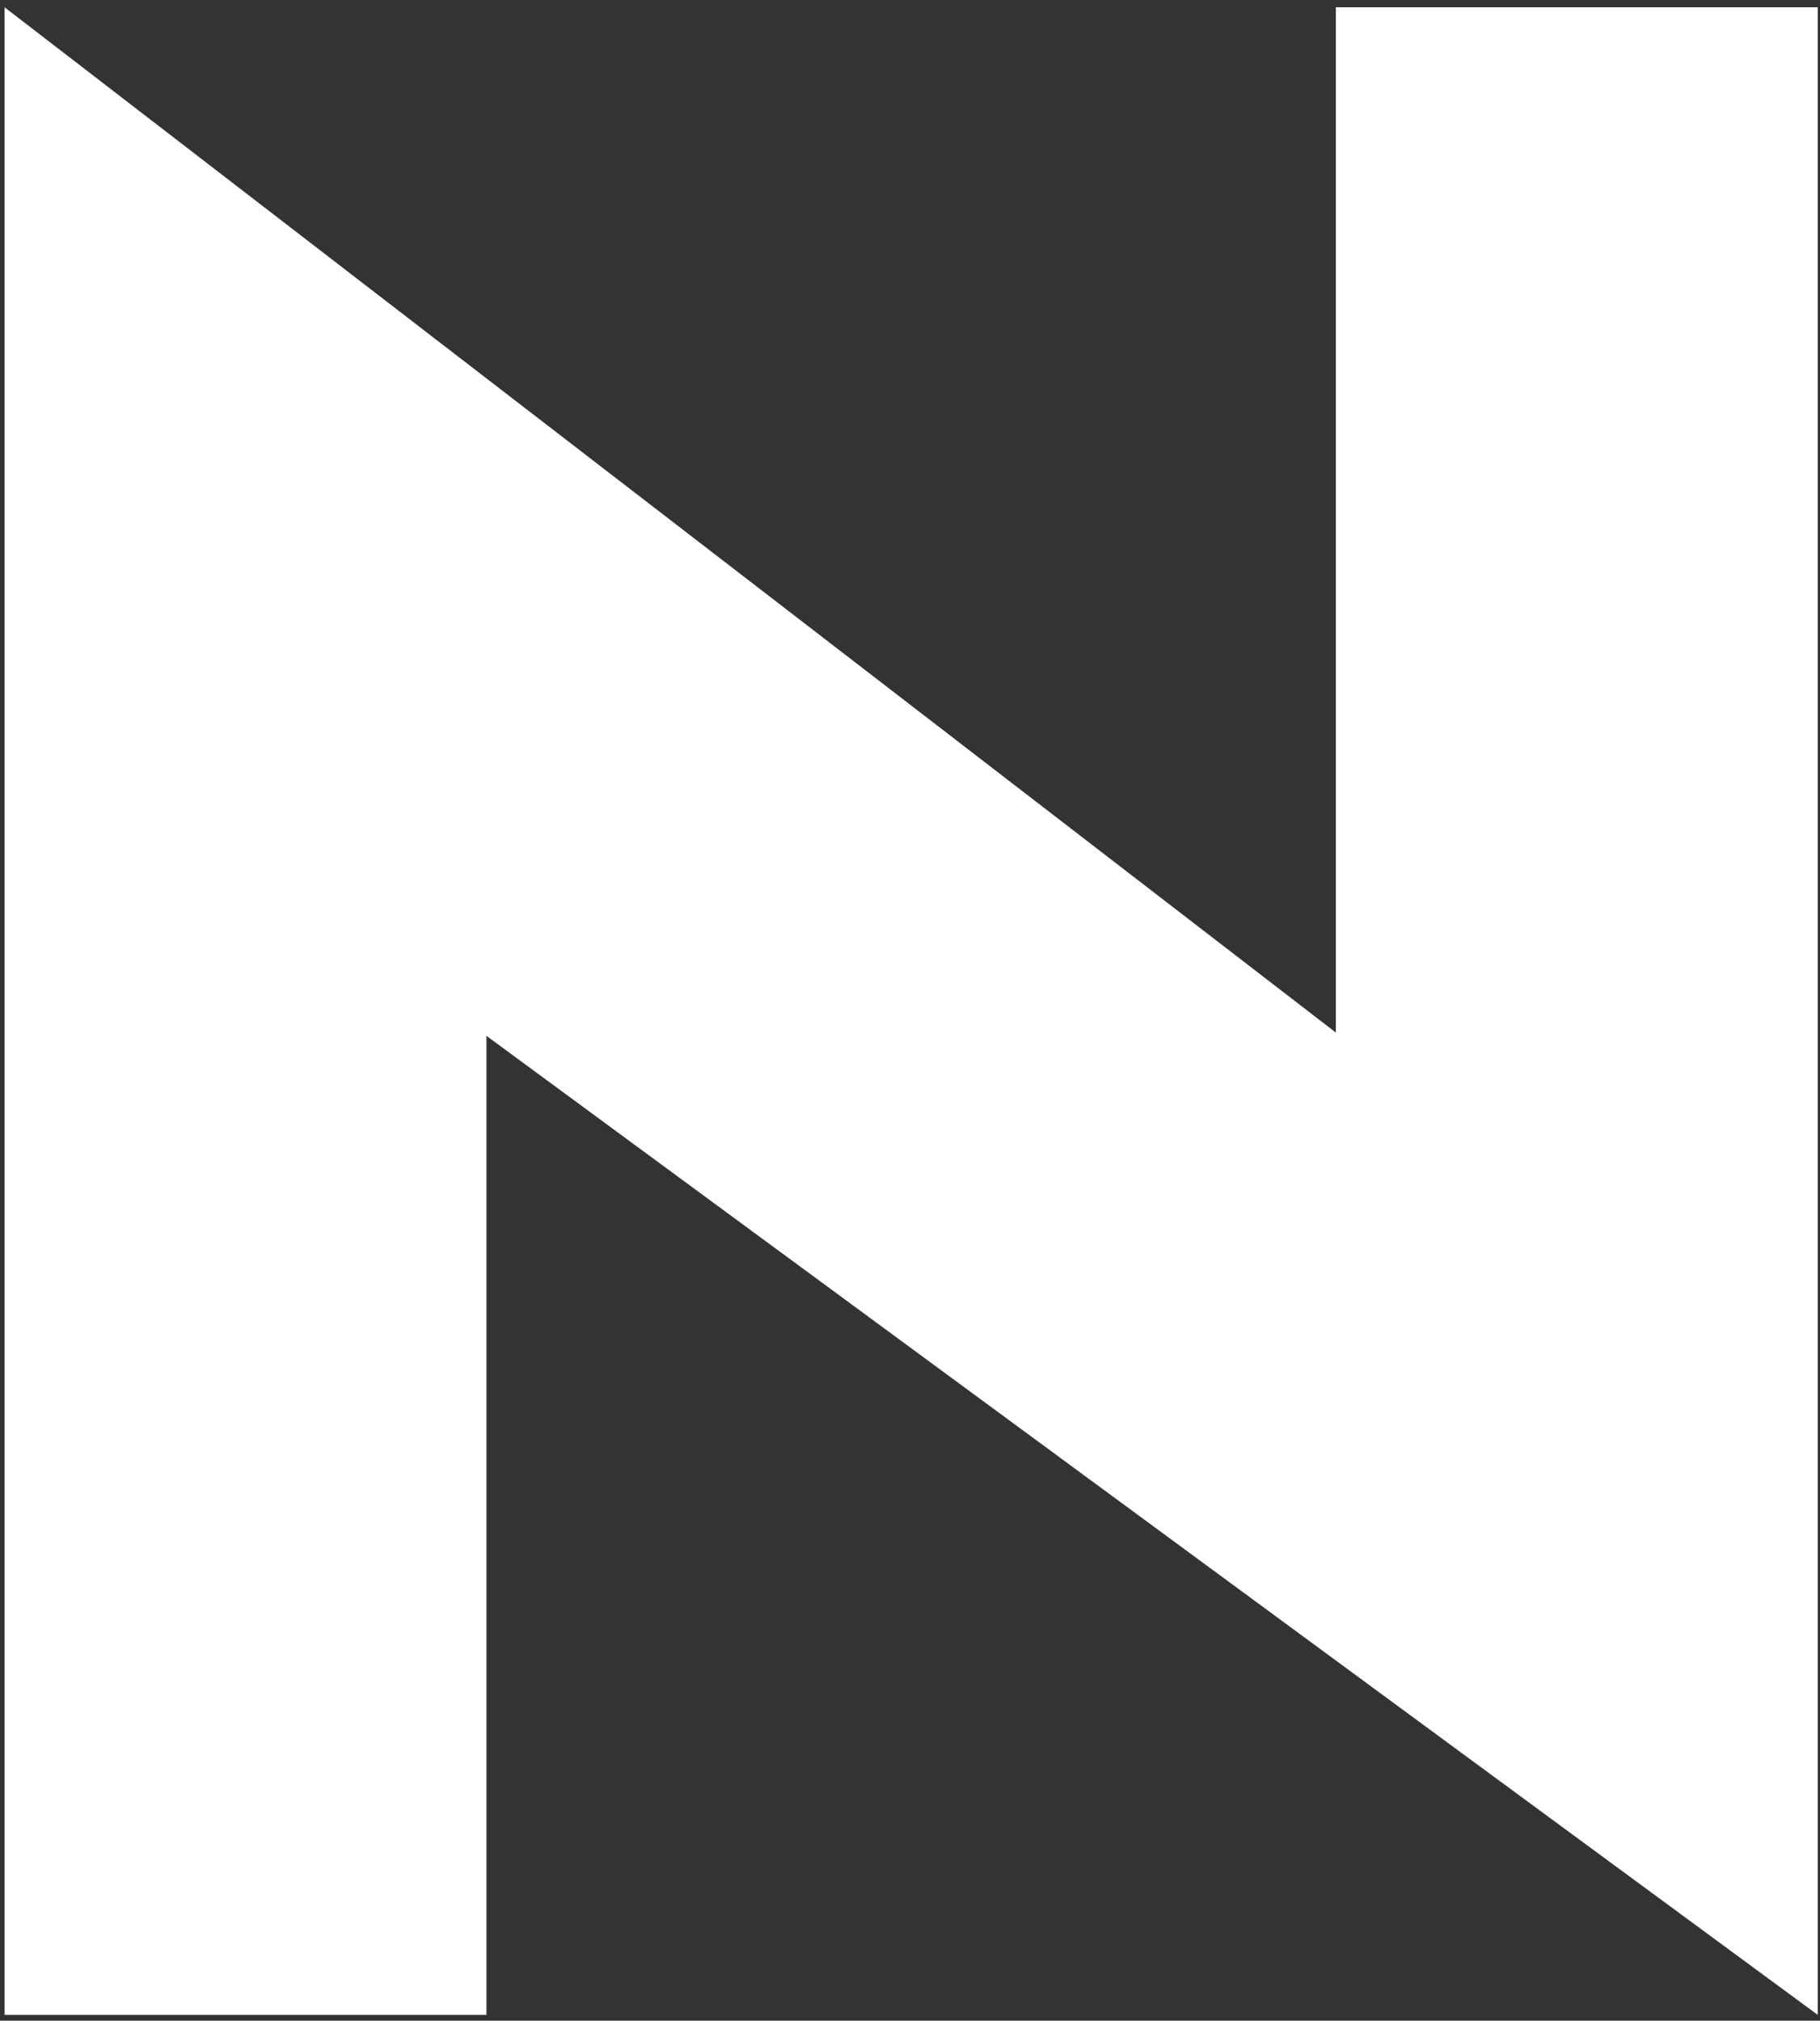 <svg width="127" height="141" viewBox="0 0 127 141" fill="none" xmlns="http://www.w3.org/2000/svg">
<rect x="0" y="0" width="127" height="141" fill="#333333" stroke="none"/>
<path d="M93.216 0.509H126.841V140.592L33.946 72.28V140.592H0.321V0.509L93.216 72.05V0.509Z" fill="white"/>
</svg>
